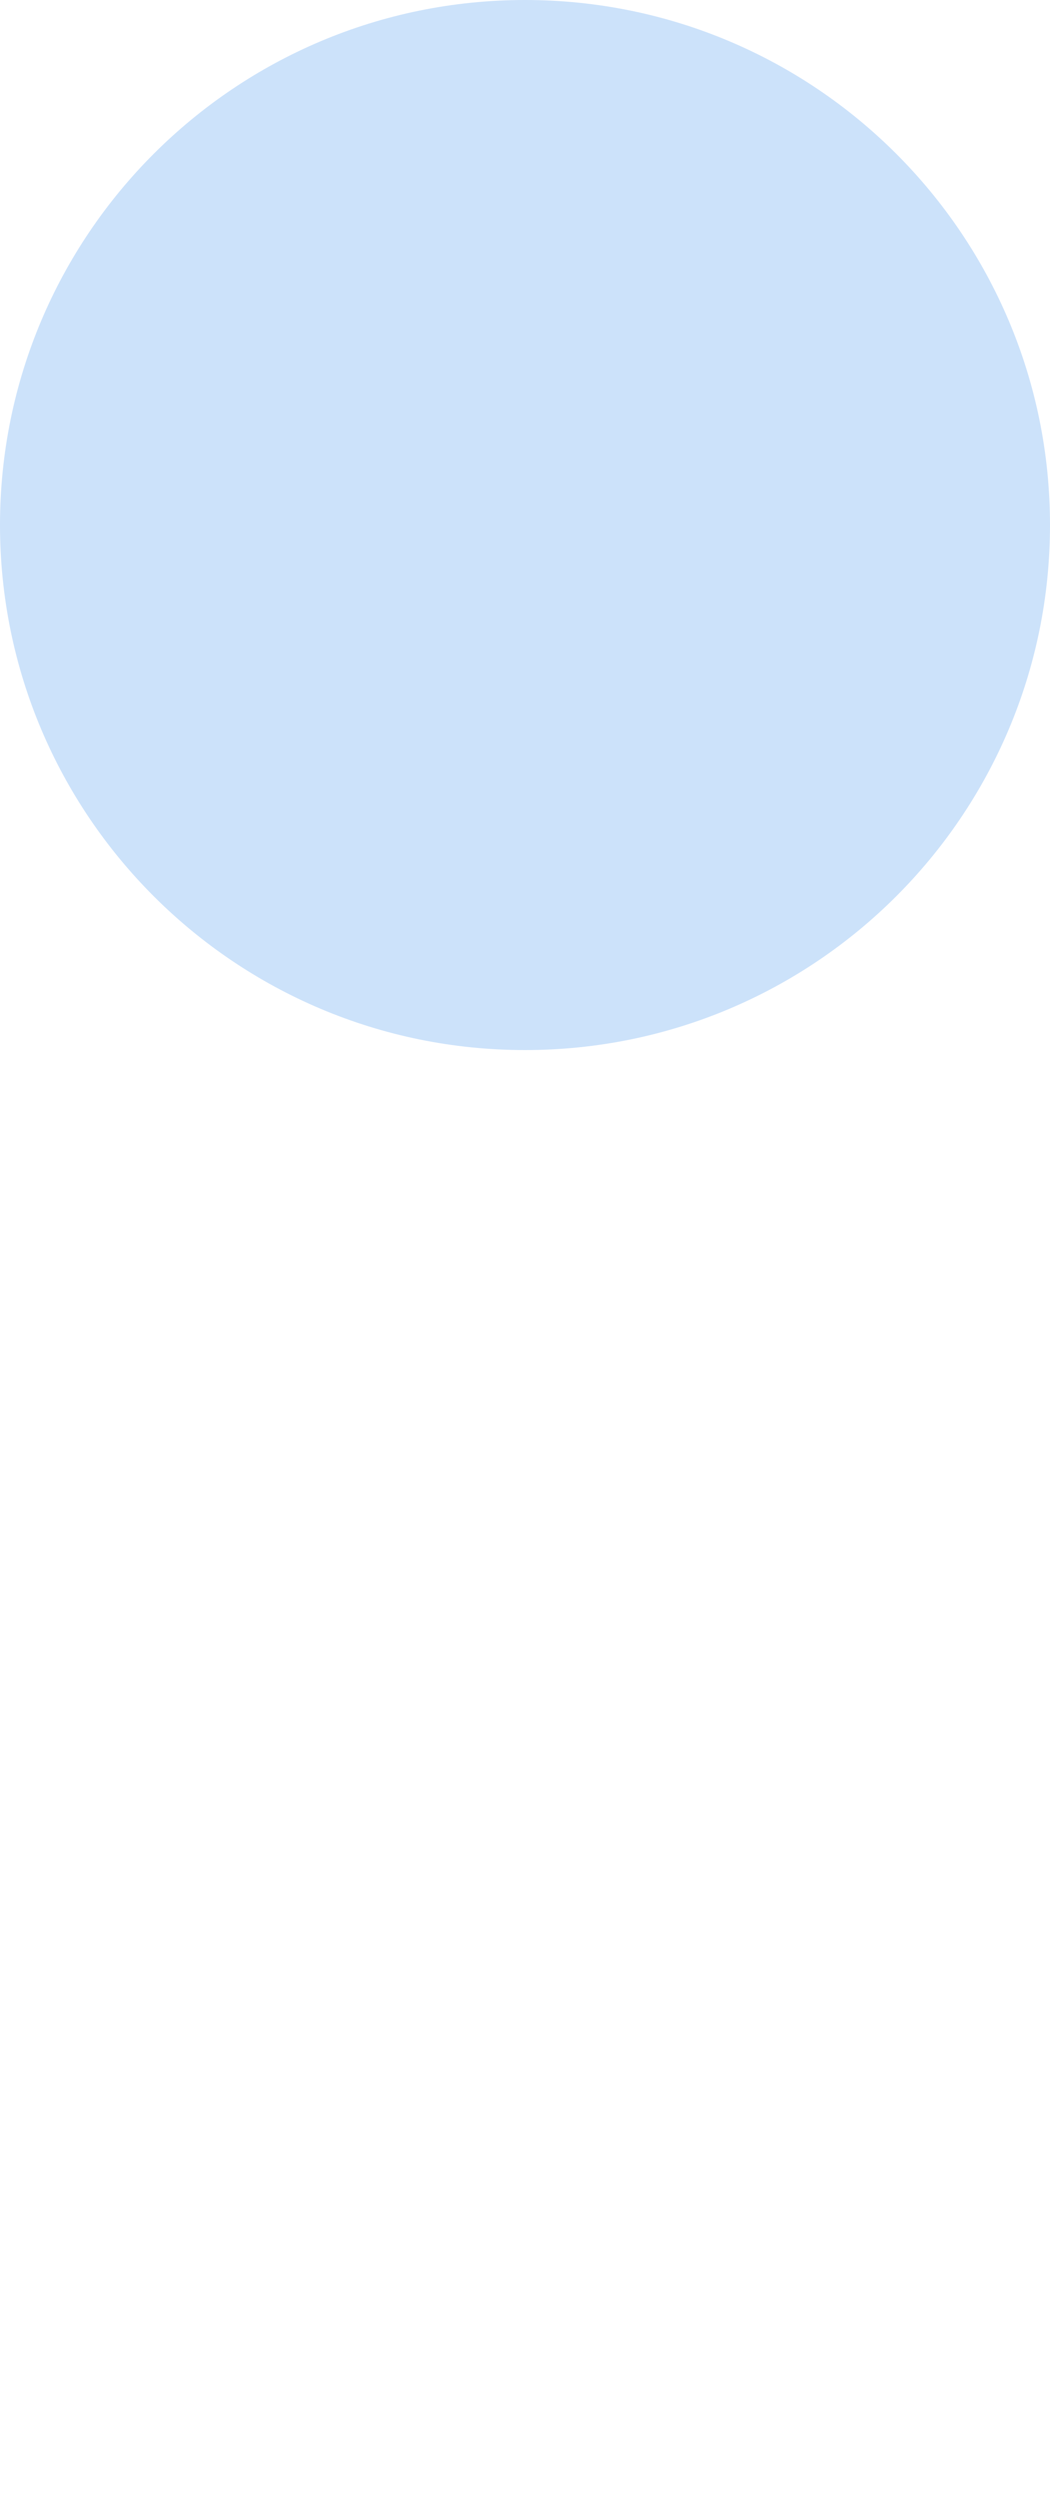 <svg width="42" height="100" viewBox="0 0 42 100" fill="none" xmlns="http://www.w3.org/2000/svg">
    <path fill-rule="evenodd" clip-rule="evenodd"
        d="M21 42C32.598 42 42 32.598 42 21C42 9.402 32.598 0 21 0C9.402 0 0 9.402 0 21C0 32.598 9.402 42 21 42Z"
        fill="#006FE8" fill-opacity="0.2" />
    <mask id="mask0" mask-type="alpha" maskUnits="userSpaceOnUse" x="0" y="0" width="42" height="42">
        <path fill-rule="evenodd" clip-rule="evenodd"
            d="M21 42C32.598 42 42 32.598 42 21C42 9.402 32.598 0 21 0C9.402 0 0 9.402 0 21C0 32.598 9.402 42 21 42Z"
            fill="white" />
    </mask>
    <g mask="url(#mask0)">
    </g>
</svg>
